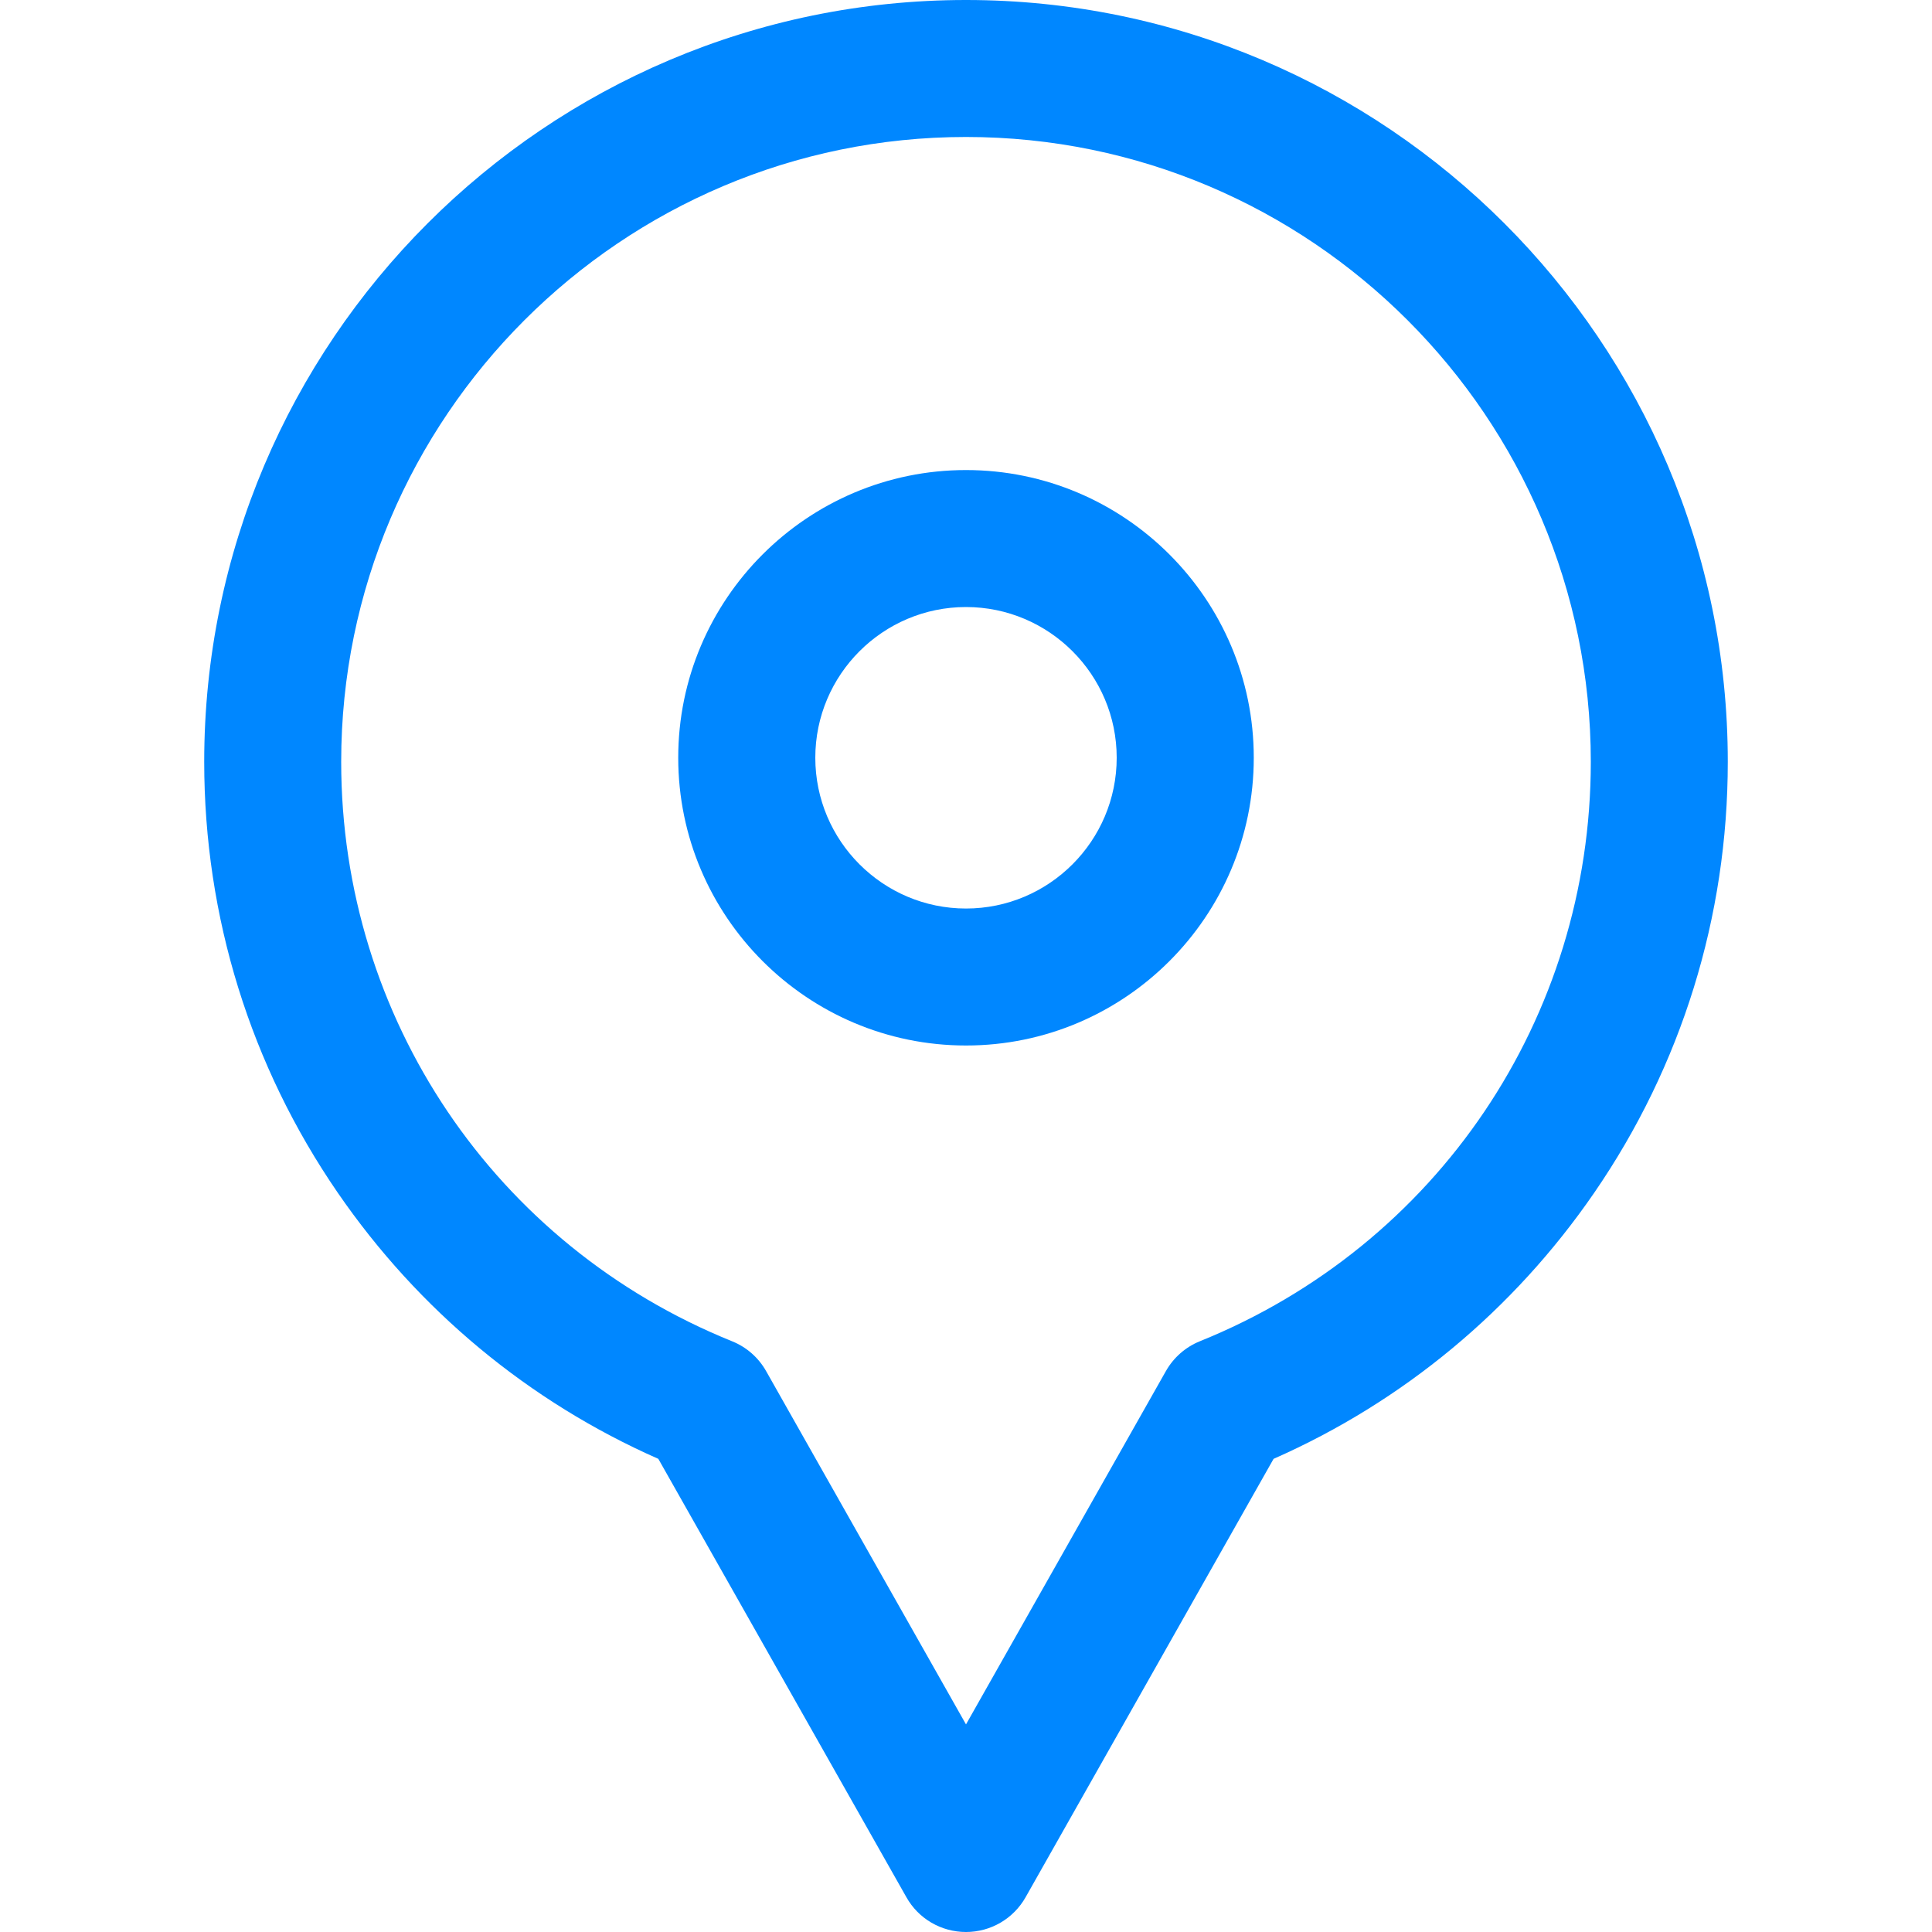 <svg width="20" height="20" viewBox="0 0 20 20" fill="#0087FF" xmlns="http://www.w3.org/2000/svg">
<g>
<path d="M10 0C5.651 0 2.114 3.538 2.114 7.886C2.114 9.489 2.592 11.032 3.497 12.348C4.332 13.562 5.475 14.511 6.815 15.102L9.383 19.64C9.508 19.863 9.744 20 10 20C10.255 20 10.491 19.863 10.617 19.64L13.184 15.102C14.524 14.511 15.668 13.562 16.503 12.348C17.408 11.032 17.886 9.489 17.886 7.886C17.886 3.538 14.348 0 10 0ZM12.42 13.885C12.272 13.945 12.148 14.054 12.069 14.194L10 17.851L7.931 14.194C7.852 14.054 7.728 13.945 7.579 13.885C5.121 12.892 3.532 10.537 3.532 7.886C3.532 4.32 6.434 1.418 10 1.418C13.566 1.418 16.468 4.32 16.468 7.886C16.468 10.537 14.879 12.892 12.42 13.885Z"/>
<path d="M10 4.866C8.358 4.866 7.021 6.202 7.021 7.844C7.021 9.487 8.358 10.823 10 10.823C11.643 10.823 12.979 9.487 12.979 7.844C12.979 6.202 11.643 4.866 10 4.866ZM10 9.405C9.14 9.405 8.44 8.705 8.44 7.844C8.44 6.984 9.14 6.284 10 6.284C10.86 6.284 11.56 6.984 11.56 7.844C11.56 8.705 10.86 9.405 10 9.405Z"/>
</g>
</svg>
